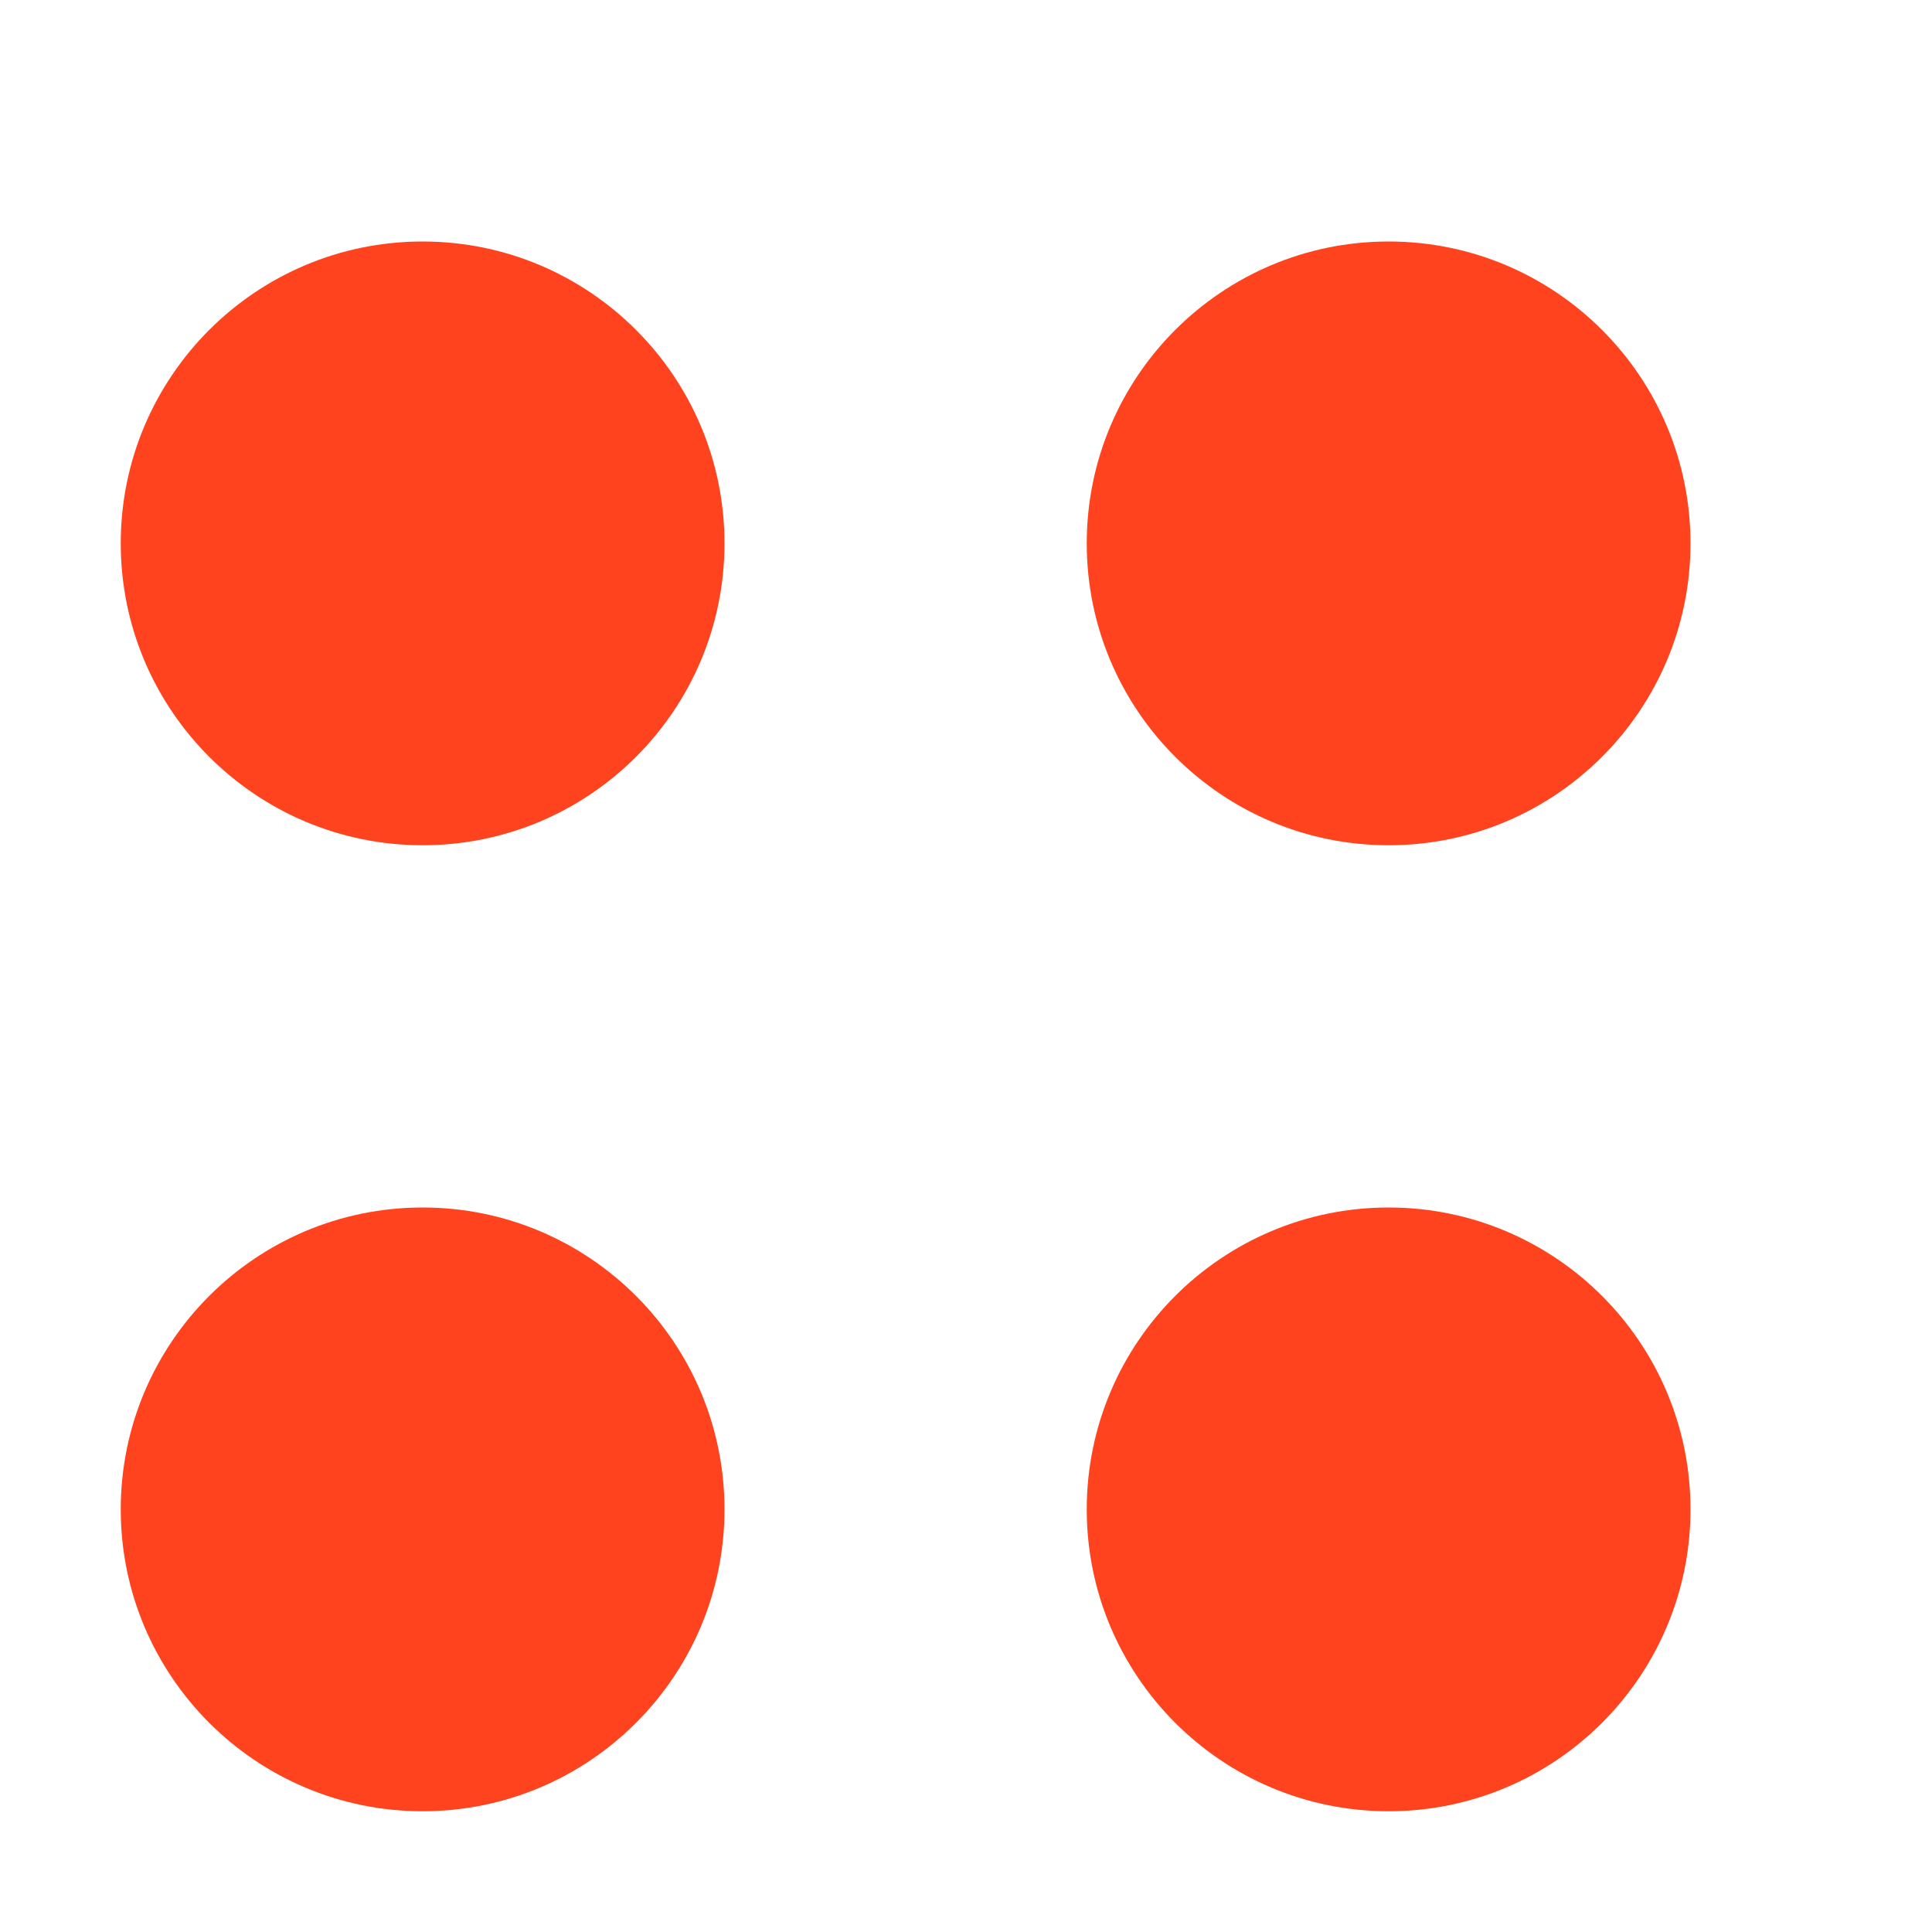 <svg xmlns="http://www.w3.org/2000/svg" viewBox="0 0 16 16" width="16" height="16">
	<style>
		tspan { white-space:pre }
		.shp0 { fill: #ff431e } 
	</style>
	<path id="группа" class="shp0" d="M3.5 2C4.88 2 6 3.12 6 4.5C6 5.88 4.88 7 3.5 7C2.12 7 1 5.88 1 4.5C1 3.12 2.12 2 3.5 2ZM11.5 2C12.88 2 14 3.12 14 4.5C14 5.88 12.88 7 11.5 7C10.12 7 9 5.88 9 4.5C9 3.12 10.12 2 11.5 2ZM3.5 10C4.88 10 6 11.12 6 12.5C6 13.88 4.88 15 3.5 15C2.12 15 1 13.88 1 12.5C1 11.12 2.12 10 3.5 10ZM11.5 10C12.88 10 14 11.12 14 12.5C14 13.88 12.88 15 11.5 15C10.12 15 9 13.88 9 12.5C9 11.12 10.12 10 11.5 10Z" />
</svg>